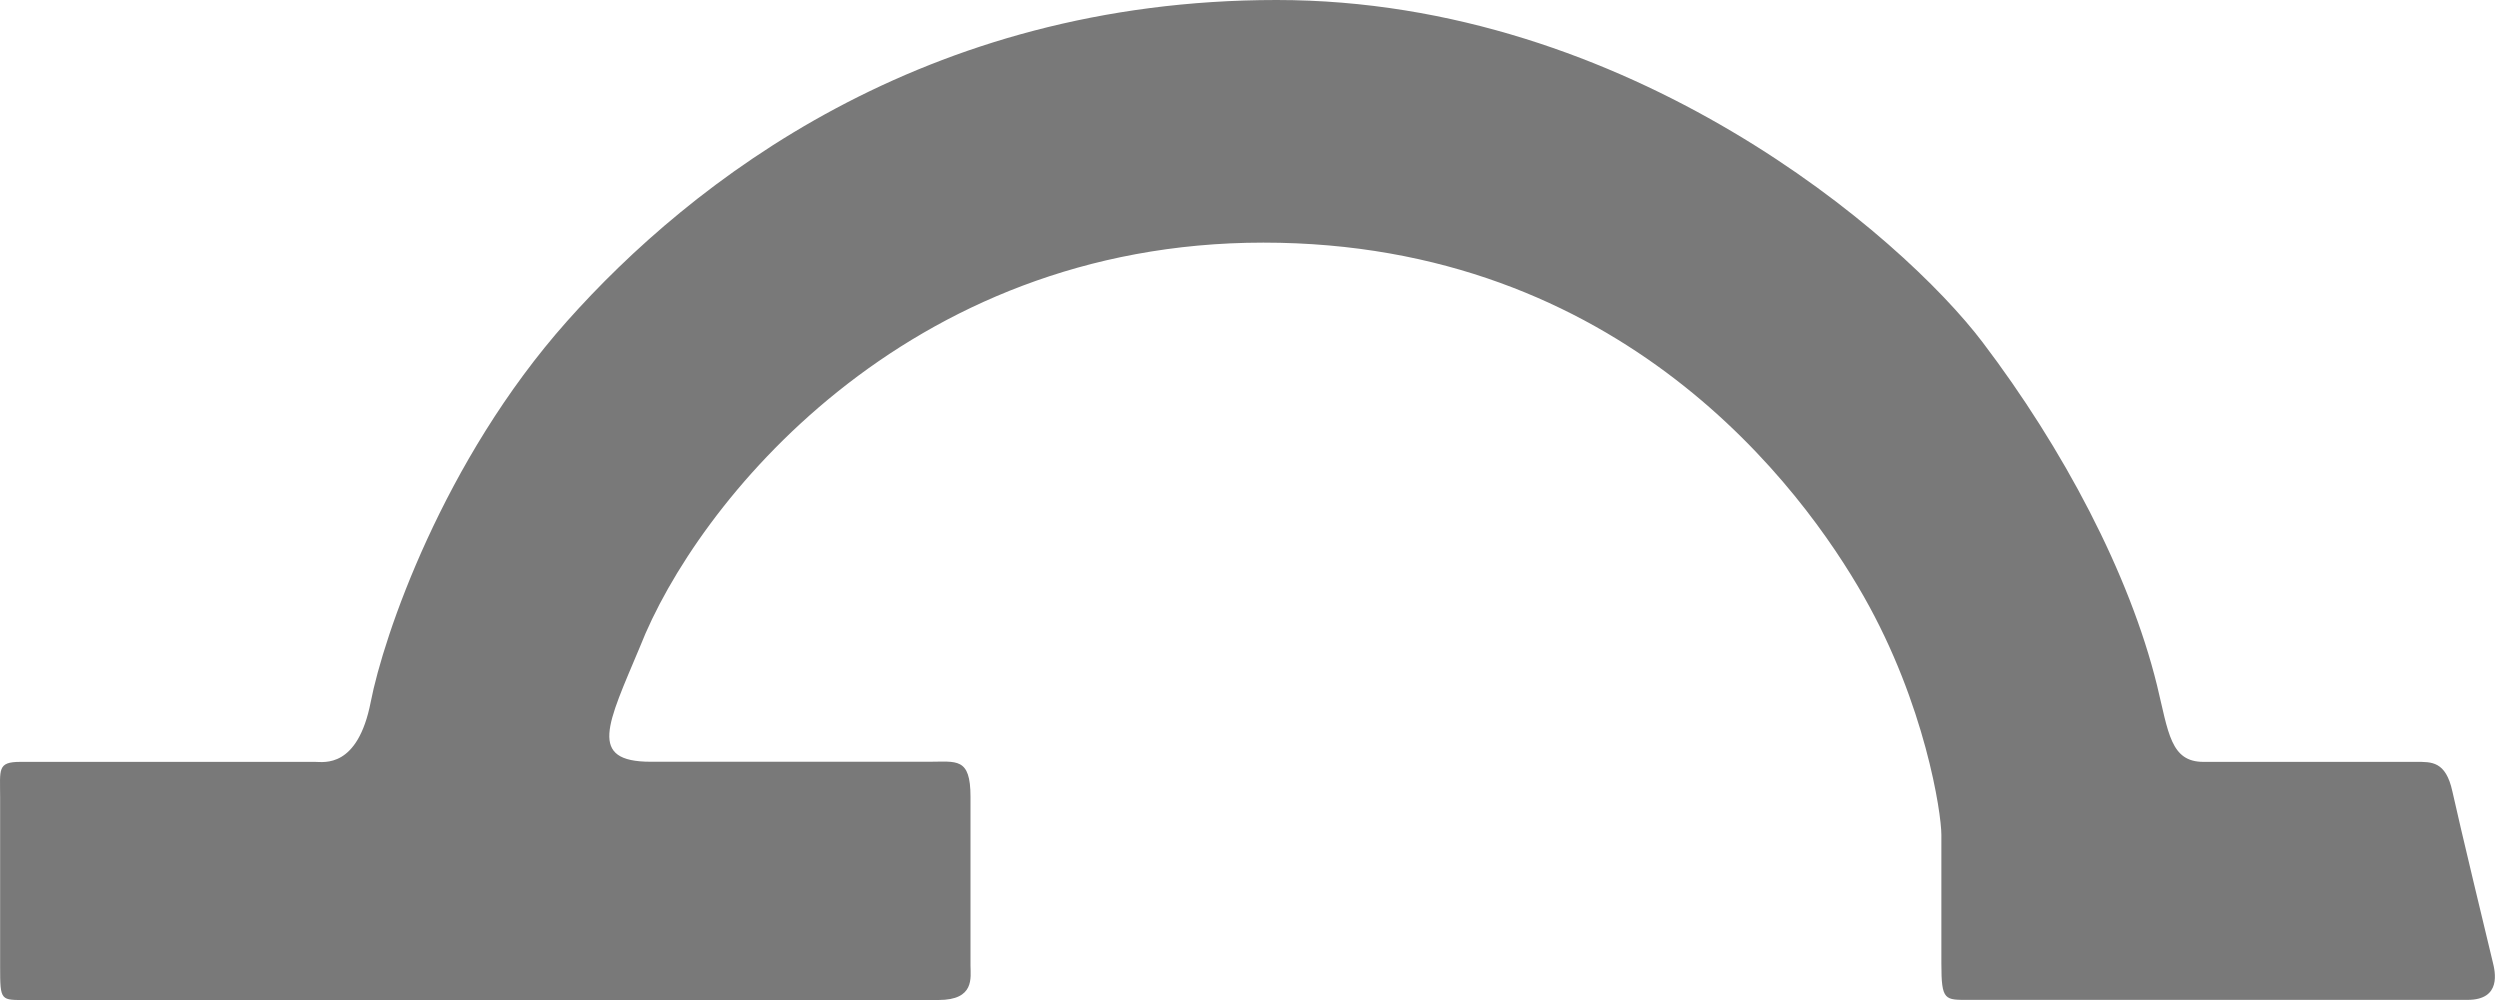 <svg width="20" height="8" xmlns="http://www.w3.org/2000/svg"><path d="M19.33 6.095h-1.702c-.264 0-.28-.233-.372-.613-.22-.894-.753-1.898-1.396-2.745C15.217 1.89 13.036 0 10.213 0 7.389 0 5.53 1.453 4.536 2.57c-.994 1.118-1.469 2.525-1.57 3.045-.104.533-.375.48-.444.48H.162c-.185 0-.161.06-.161.284v1.355c0 .278.004.266.213.266h7.294c.292 0 .256-.18.256-.276v-1.35c0-.318-.112-.28-.332-.28H5.207c-.509 0-.347-.3-.088-.918.447-1.14 2.117-3.235 4.988-3.235 2.87 0 4.314 1.969 4.804 2.832.49.862.62 1.73.62 1.906v1.03c0 .299.027.29.223.29h3.986c.275 0 .221-.227.202-.303-.019-.077-.27-1.121-.323-1.365-.053-.243-.168-.236-.289-.236z" fill="#797979" fill-rule="evenodd"/></svg>